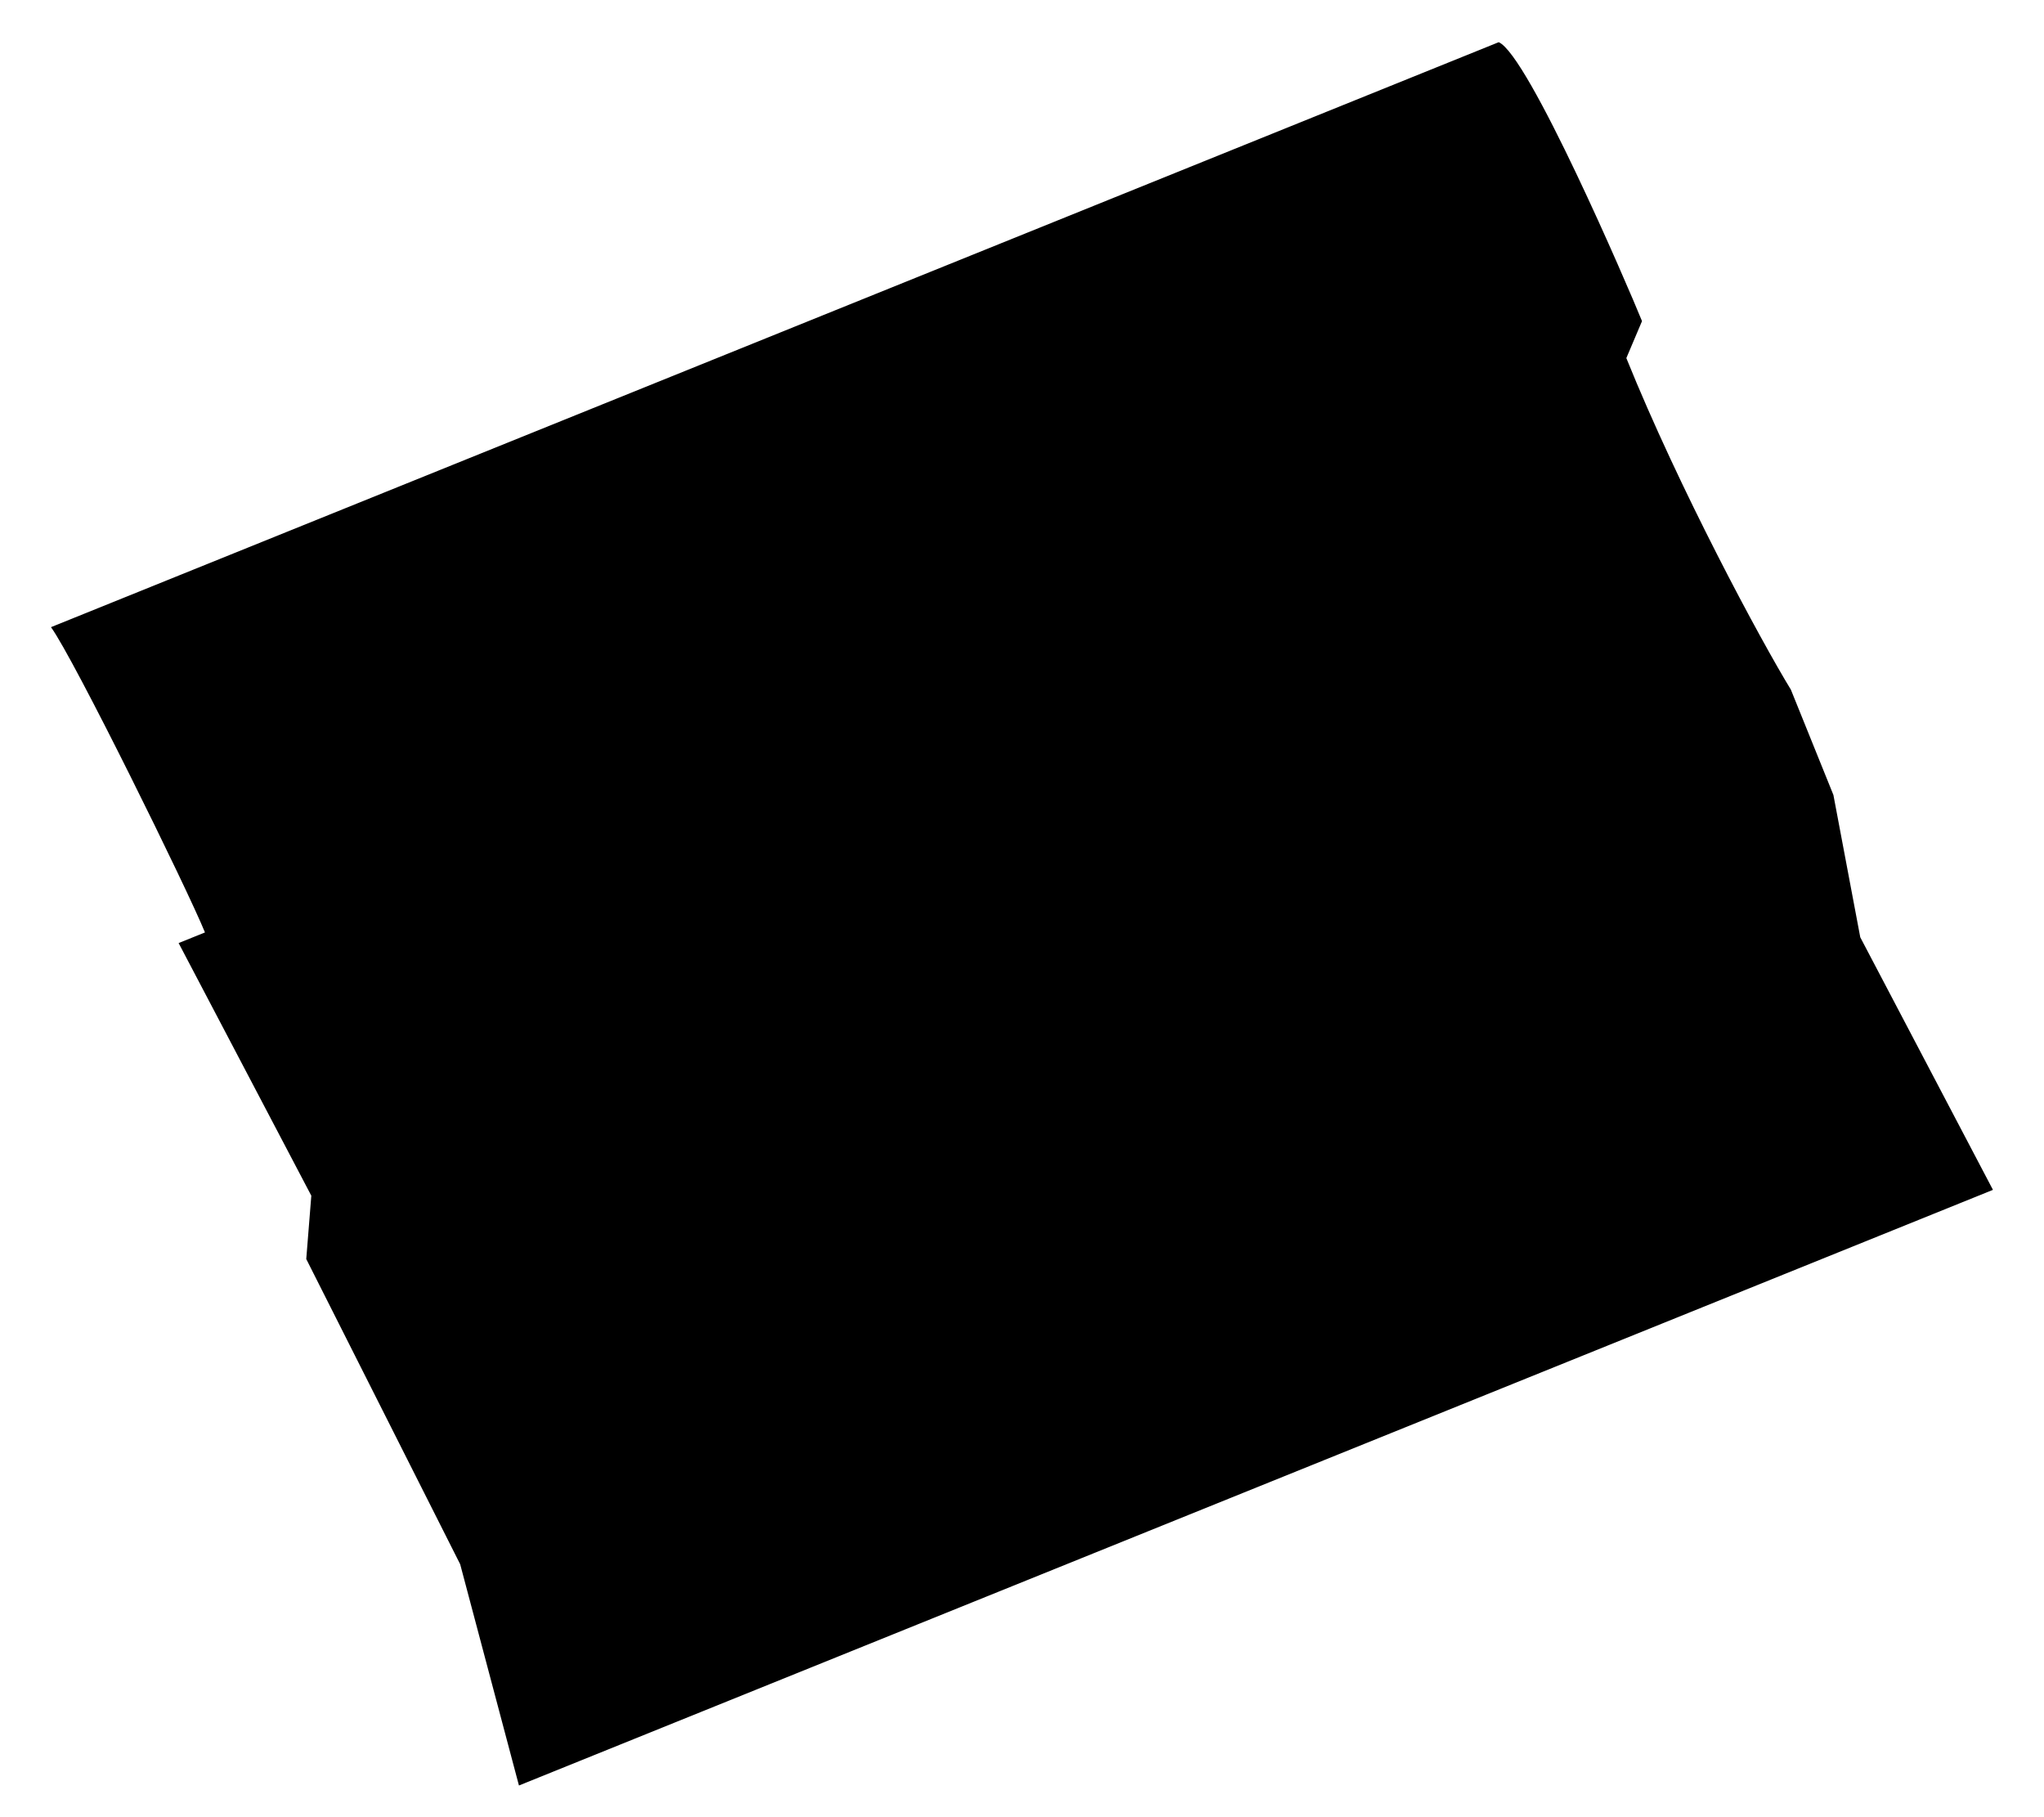 <svg width="36" height="32" viewBox="0 0 36 32" xmlns="http://www.w3.org/2000/svg">
<path d="M3.61 16.42C3.31 15.678 1.303 11.6 0.898 11.044L26.396 0.743C26.917 0.964 28.67 5.037 28.92 5.655L28.644 6.306C29.58 8.624 31.013 11.28 31.542 12.145L32.291 13.999L32.764 16.505L35.101 20.953L9.14 31.442L8.105 27.546L5.394 22.171L5.483 21.056L3.146 16.607L3.61 16.42Z" />
</svg>
